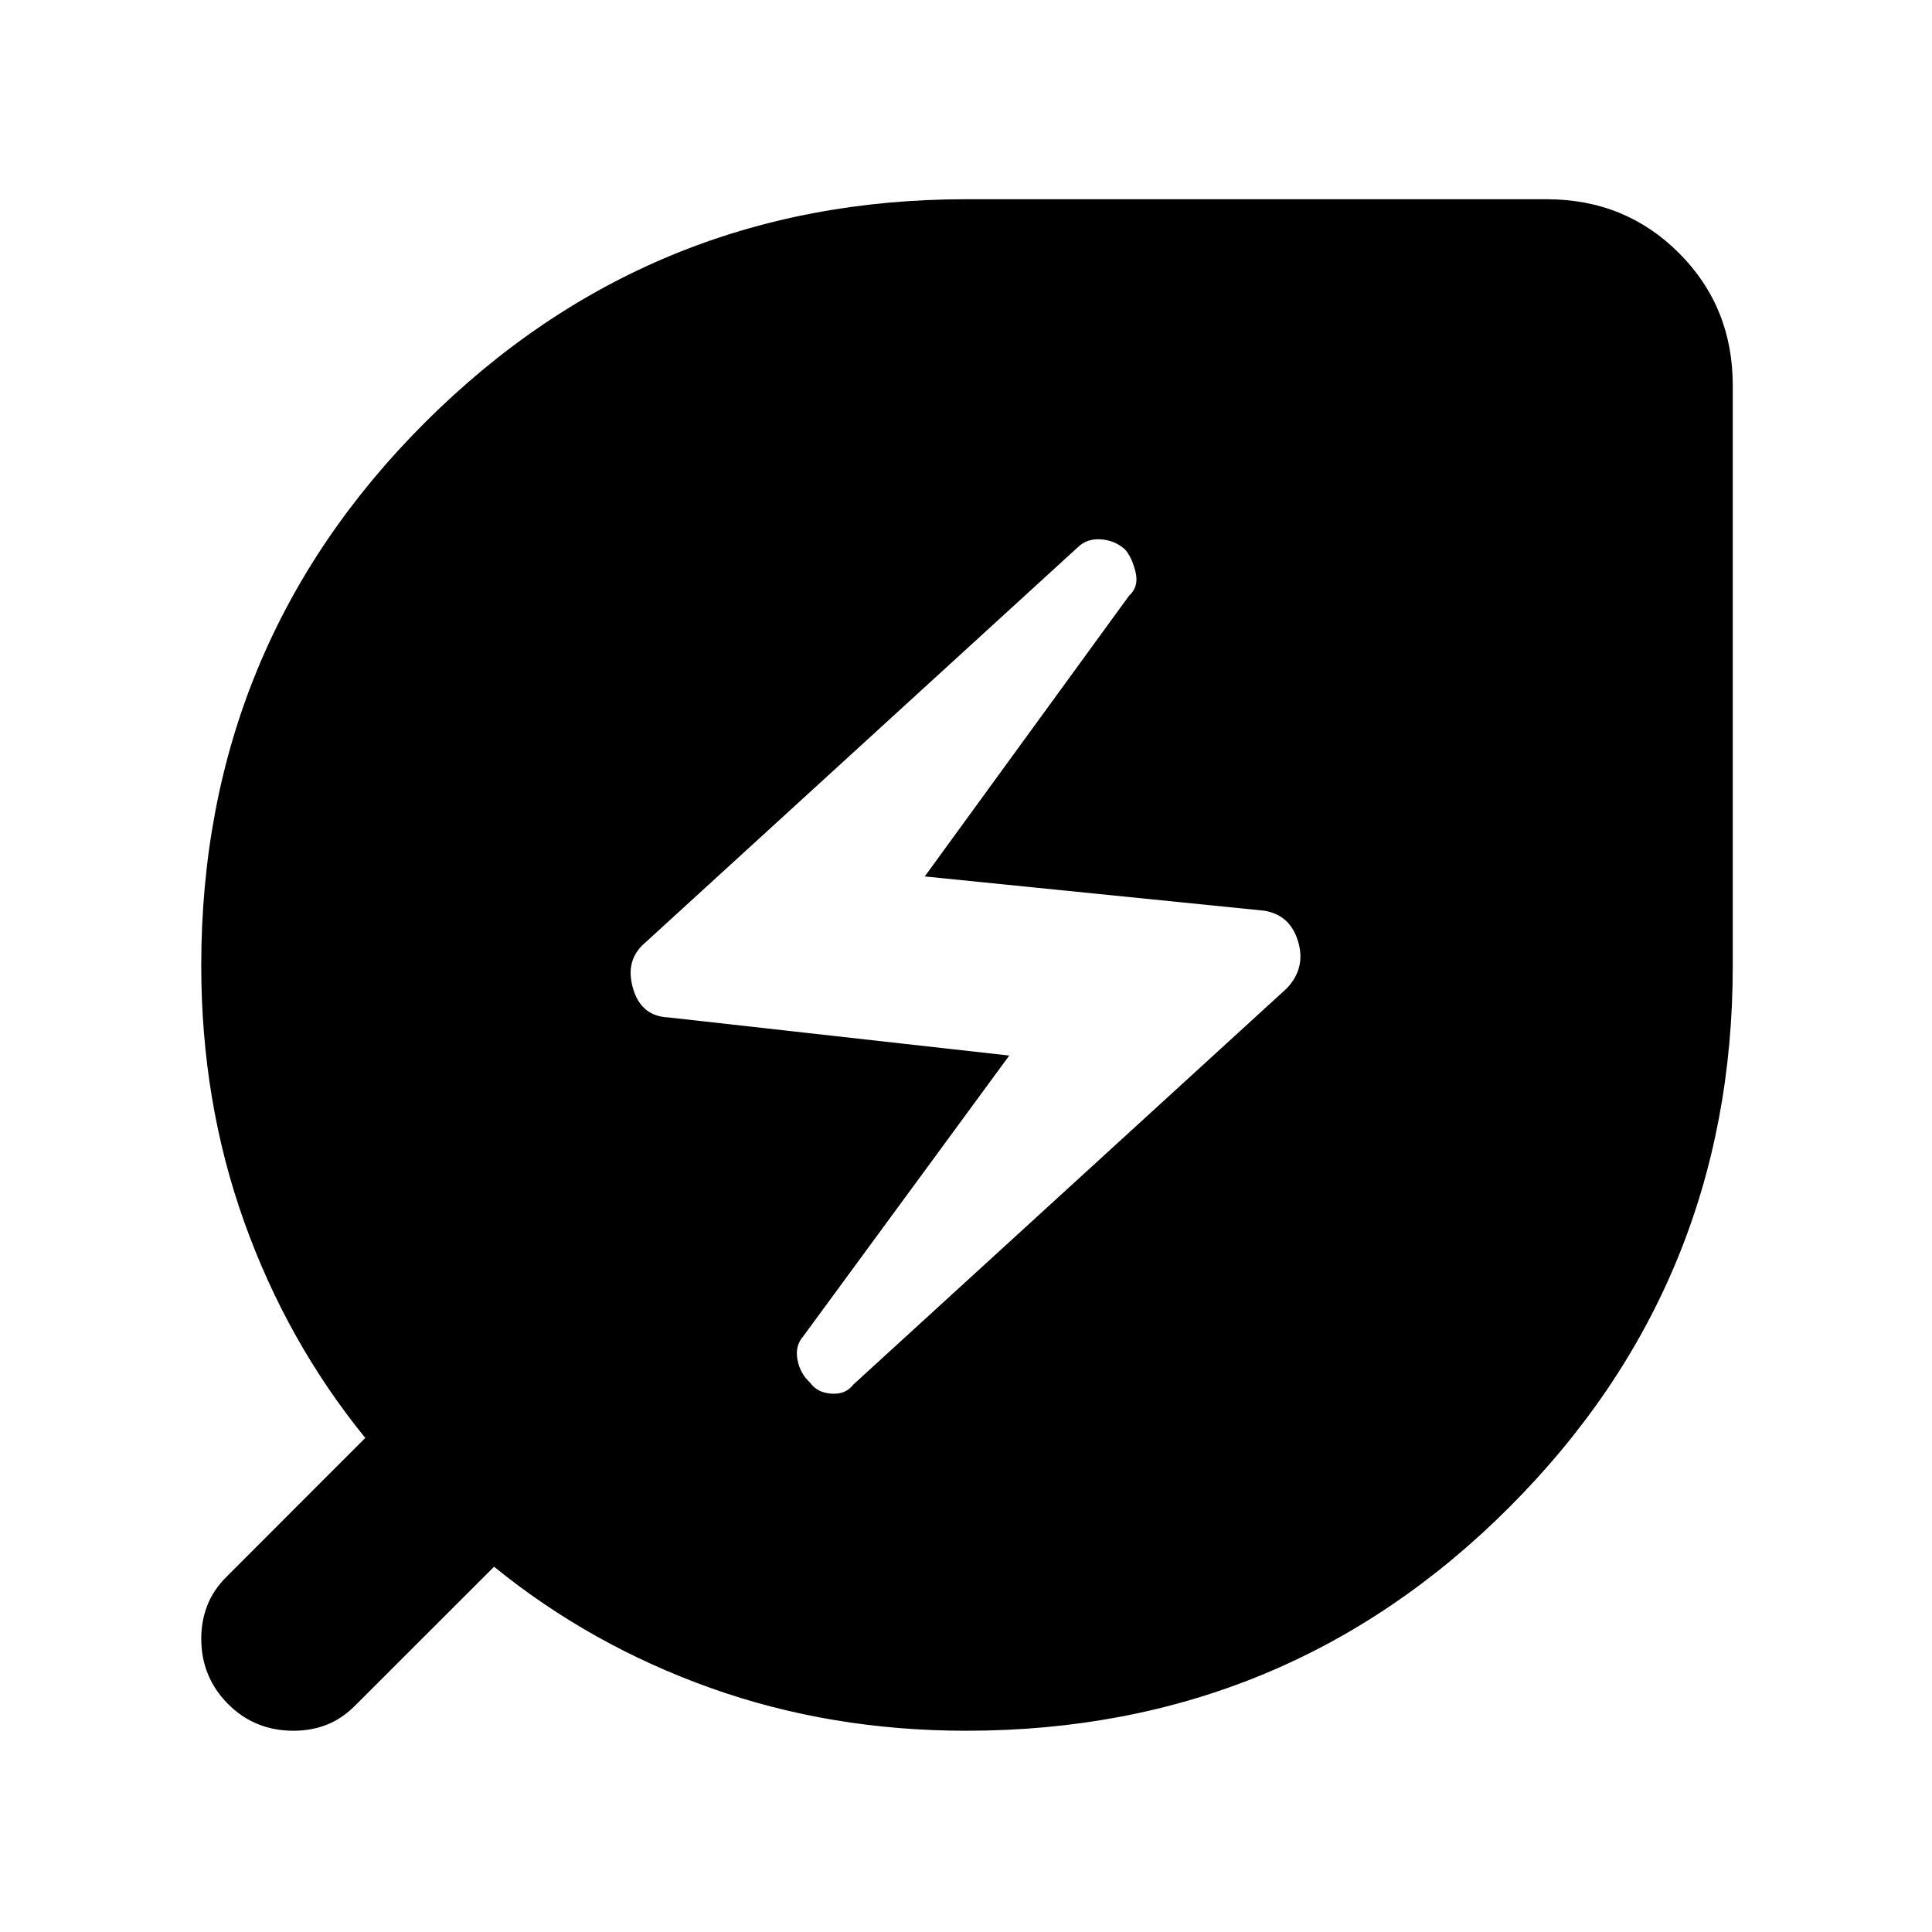 <svg xmlns="http://www.w3.org/2000/svg" height="48" viewBox="0 -960 960 960" width="48"><path d="m424-272 215.36-196.86Q649-479 645-492.25q-4-13.25-17-15.25l-168.5-17 101.47-139.42q5.03-4.58 3.28-11.83Q562.5-683 559-687q-5-4.5-12-5t-11.58 4.06L320.5-491.5q-10 8.5-6 22.5t17.69 14.56L501.5-435.5 399-295.83q-4 4.59-2.75 11.42 1.25 6.84 6.25 11.41 3.5 5 10.59 5.5 7.1.5 10.91-4.5Zm56.18 172q-67.47 0-127.07-21.25Q293.5-142.5 245.5-181.5l-69 68.95Q170-106 162.38-103q-7.63 3-16.53 3-19.35 0-32.6-13.36T100-145.75q0-8.75 3-16.5t9.55-14.25l68.95-69q-39-48-60.25-107.61Q100-412.71 100-480.18 100-639 211.1-750T480-861h288.5q39.03 0 65.77 26.73Q861-807.53 861-768.5V-480q0 157.8-111 268.9Q639-100 480.18-100Z"/></svg>